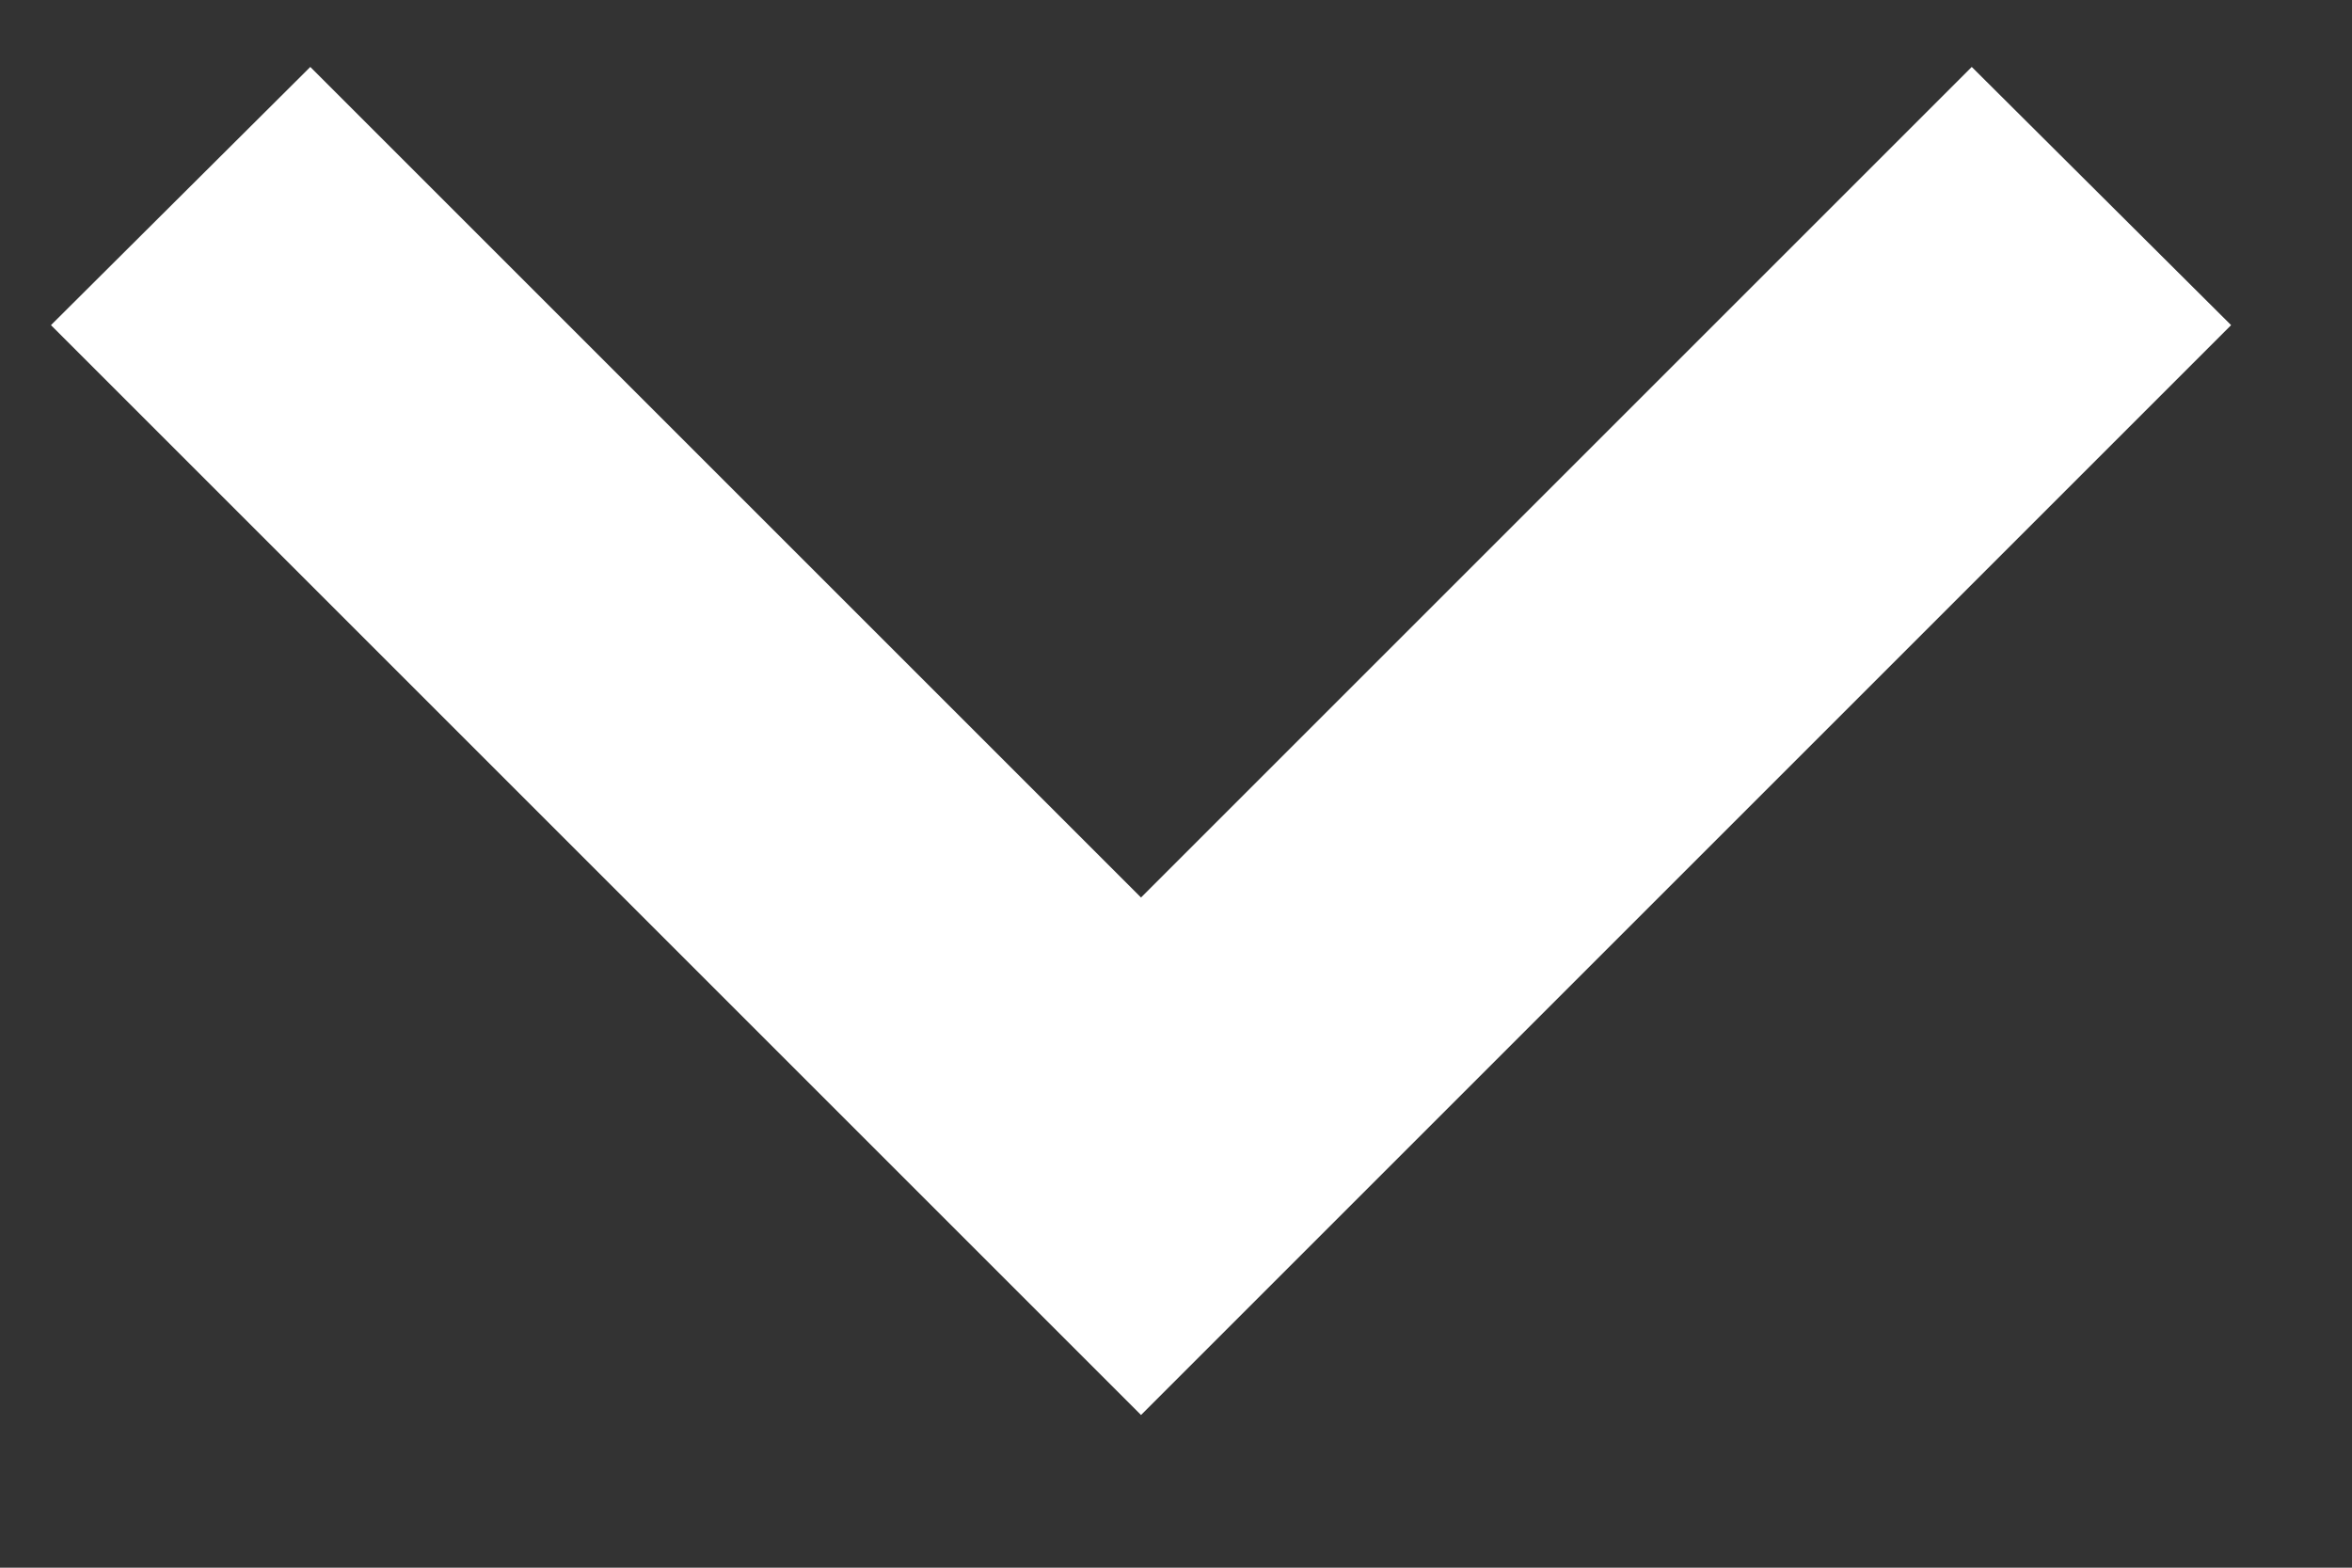 <svg width="15" height="10" viewBox="0 0 15 10" fill="none" xmlns="http://www.w3.org/2000/svg">
<rect x="0" y="0" width="15" height="10" fill="#333333" stroke="none"/>
<path d="M12.575 0.427L14.229 2.074L7.277 9.026L0.325 2.074L1.979 0.427L7.277 5.725L12.575 0.427Z" fill="white"/>
</svg>
